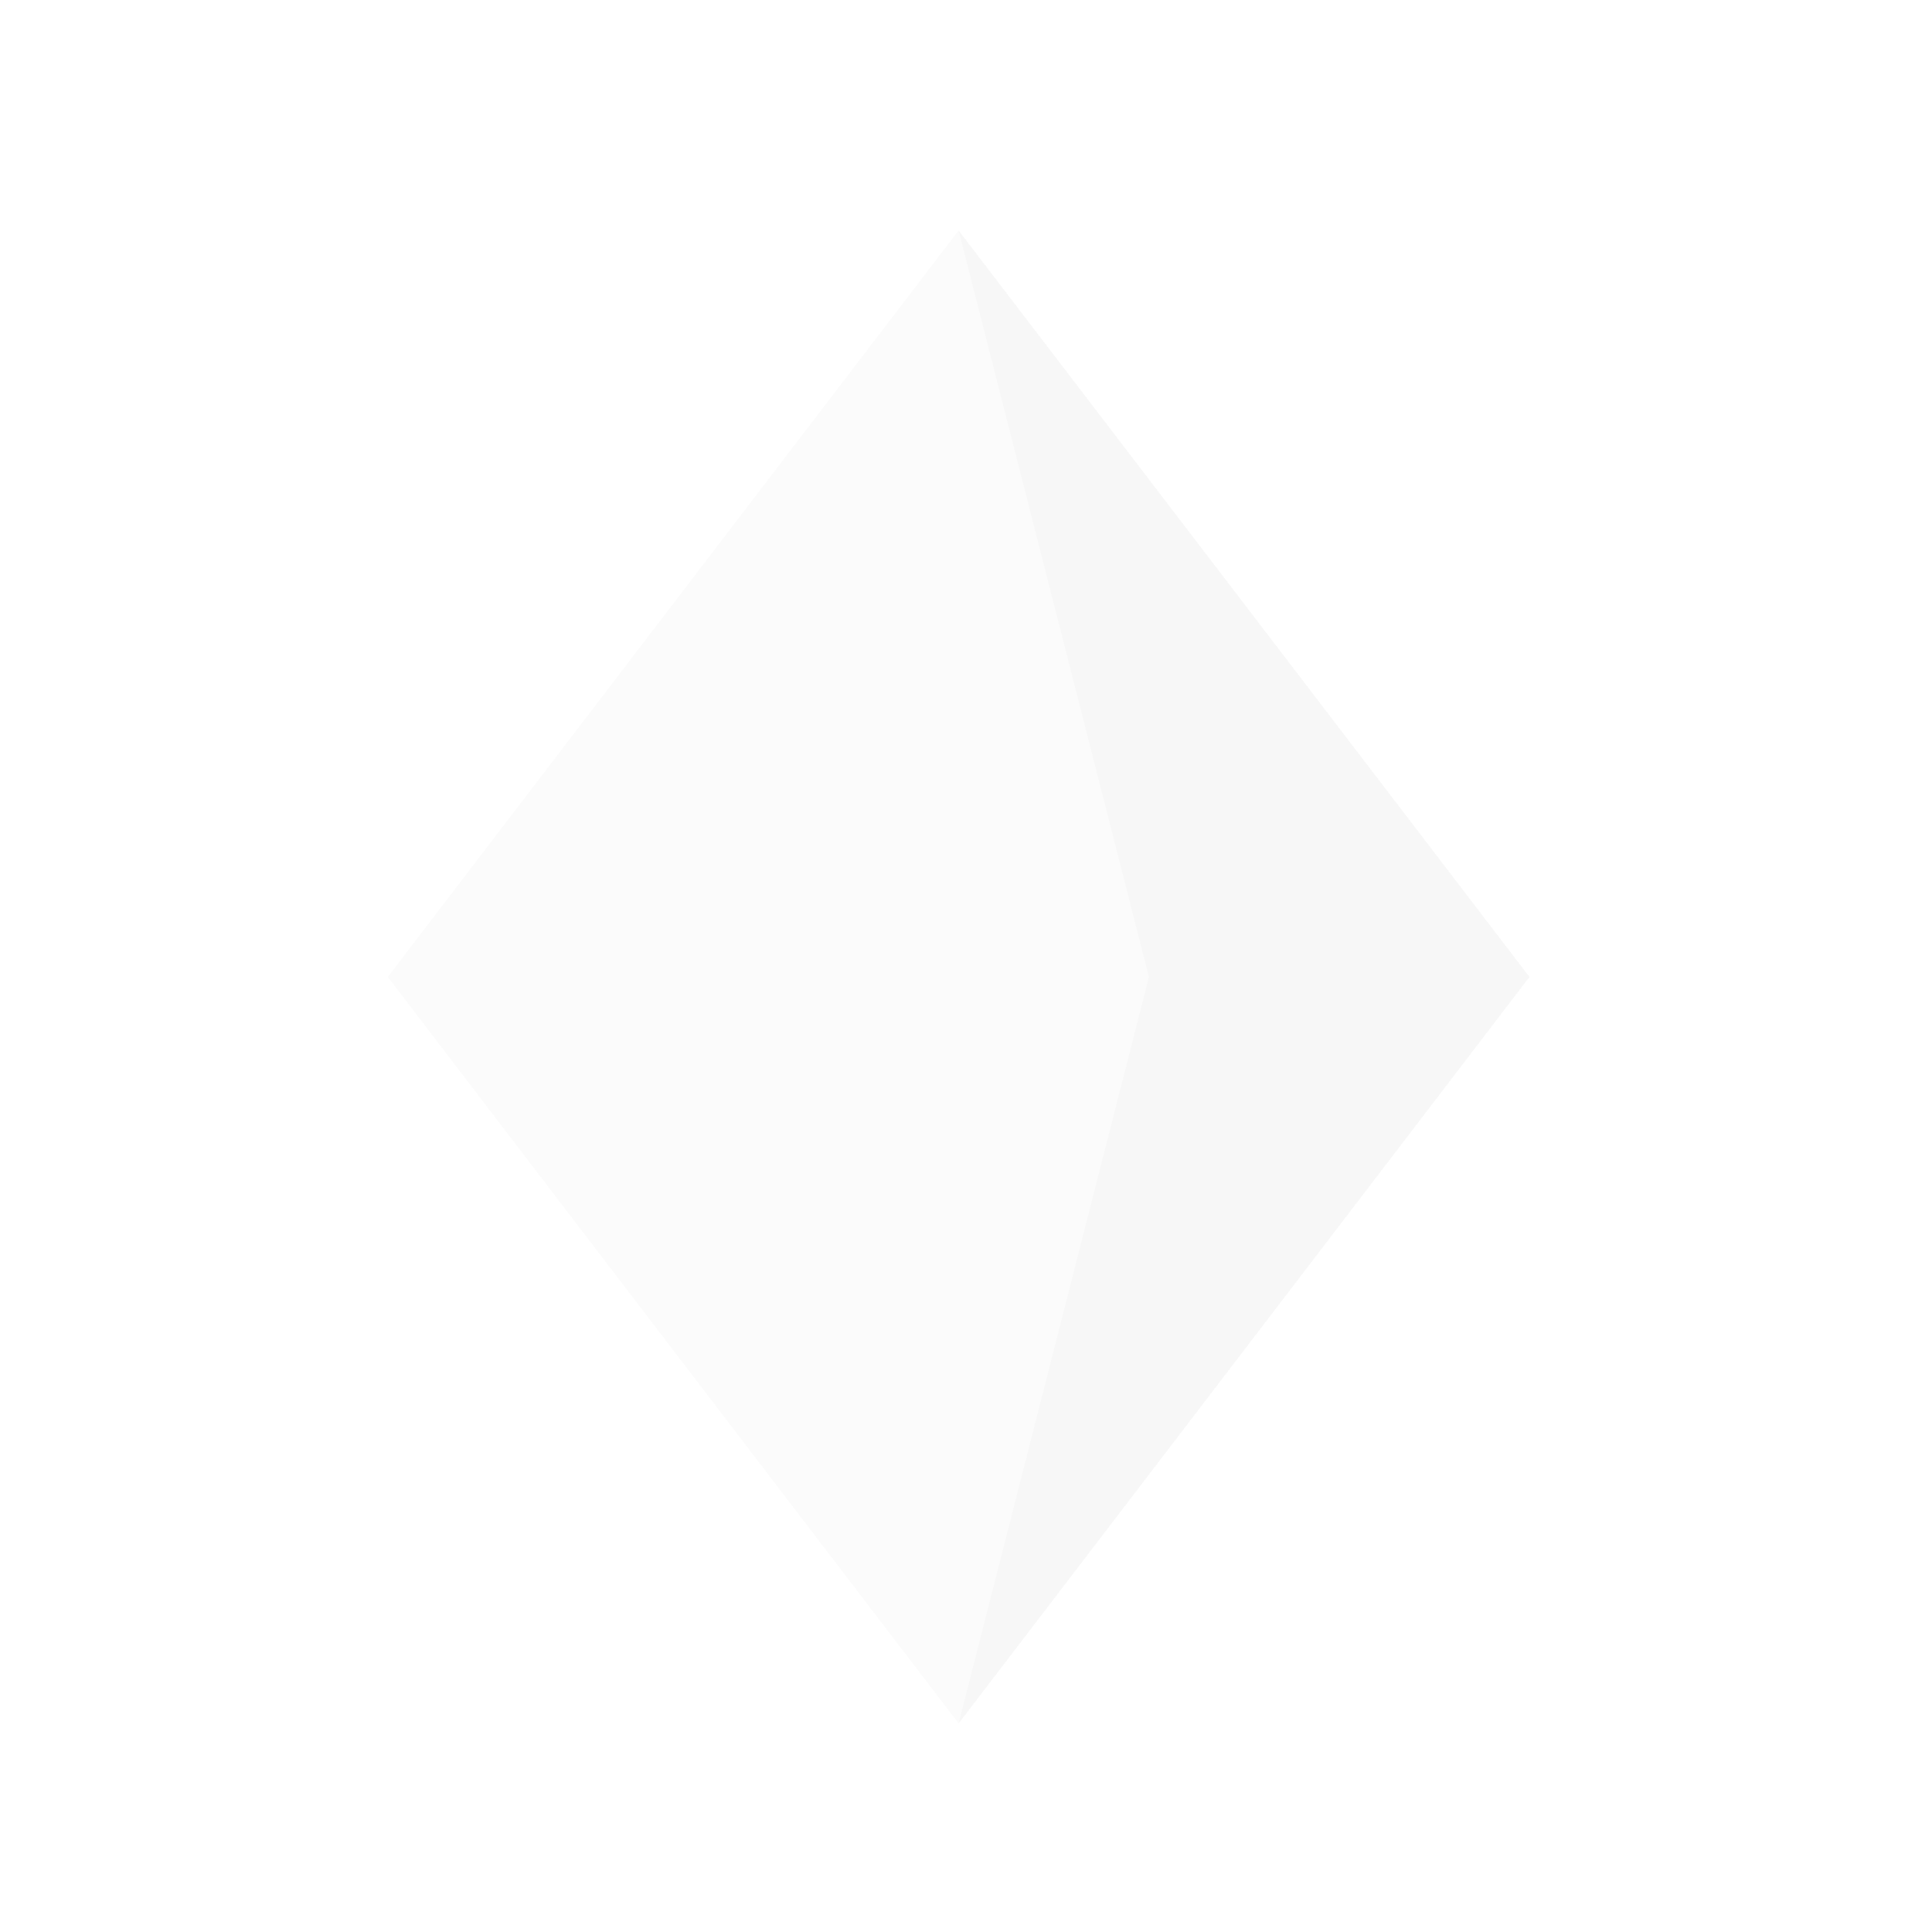 <svg width="22" height="22" viewBox="0 0 22 22" fill="none" xmlns="http://www.w3.org/2000/svg">
    <g clip-path="url(#clip0_2082_59238)">
        <g clip-path="url(#clip1_2082_59238)">
            <path d="M4.416 11.125L10.916 2.625L17.416 11.125L10.916 19.625L4.416 11.125Z" fill="#D3D3D3" fill-opacity="0.1"/>
            <path d="M17.416 11.125L10.916 19.625L13.083 11.125L10.916 2.625L17.416 11.125Z" fill="#D3D3D3" fill-opacity="0.1"/>
        </g>
    </g>
    <defs>
        <clipPath id="clip0_2082_59238">
            <rect width="21" height="21" fill="white" transform="translate(0.416 0.625)"/>
        </clipPath>
        <clipPath id="clip1_2082_59238">
            <rect width="13" height="17" fill="white" transform="translate(4.416 2.625)"/>
        </clipPath>
    </defs>
</svg>